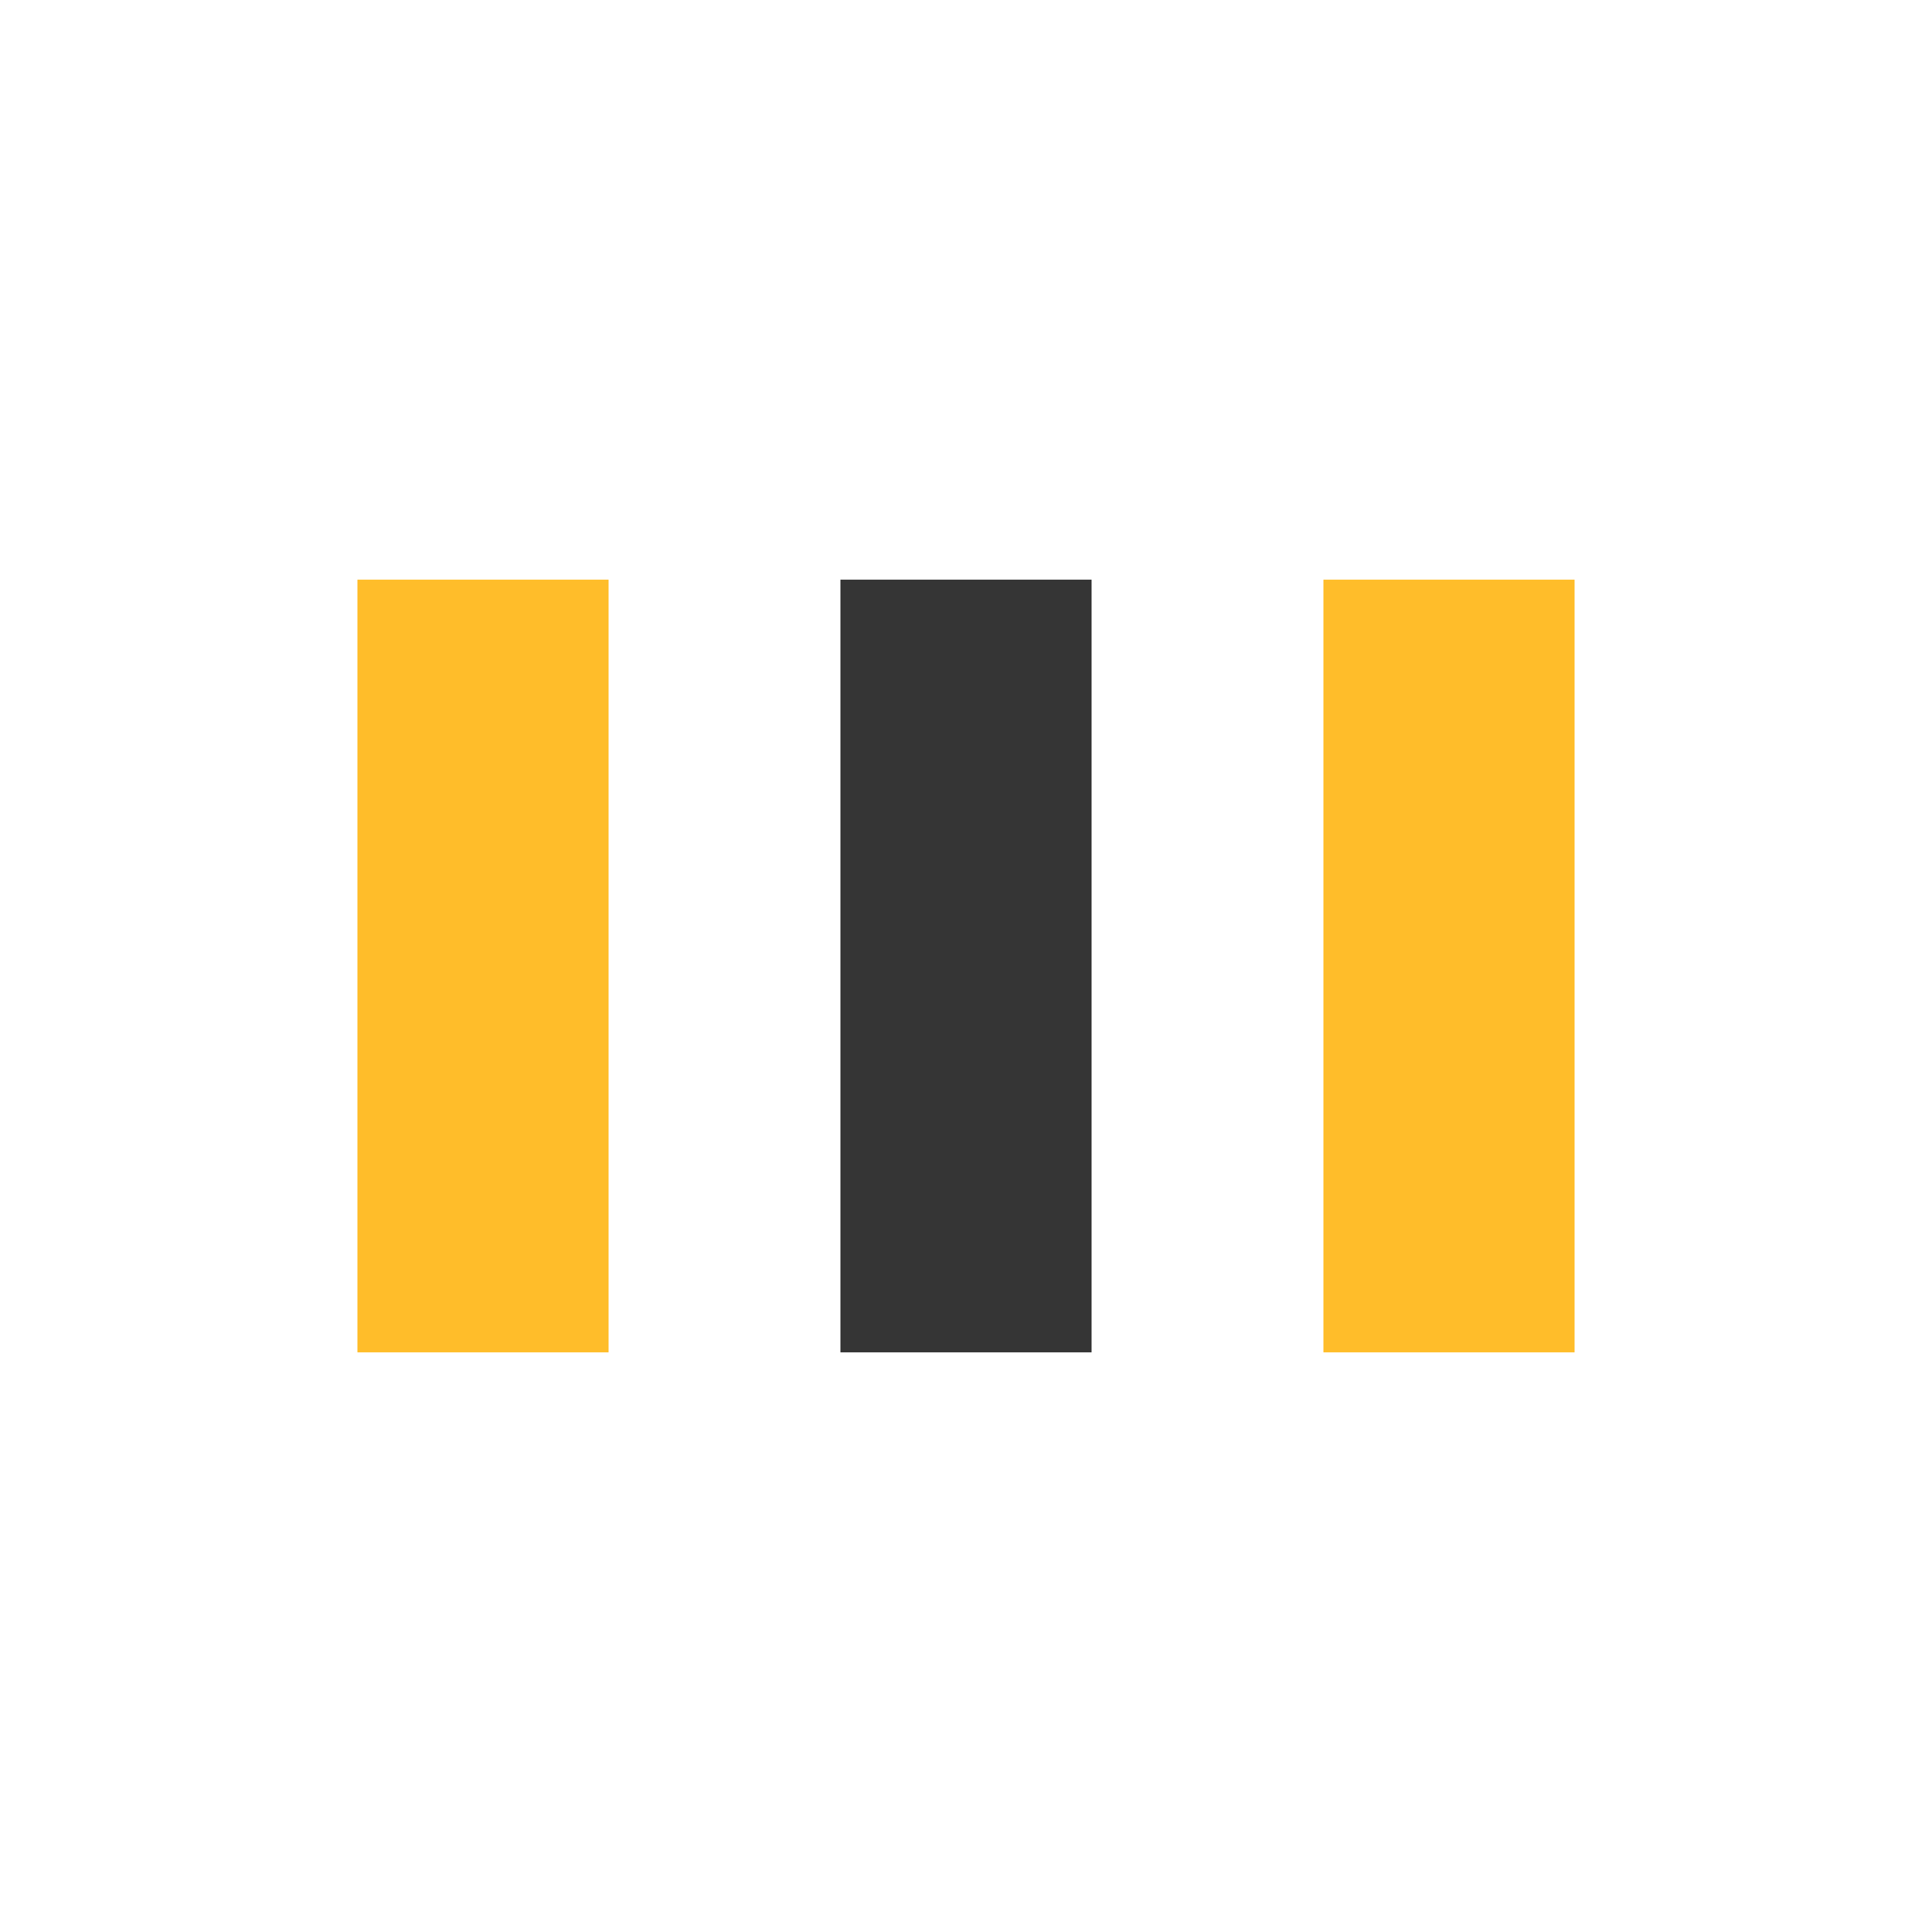<?xml version="1.0" encoding="utf-8"?>
<svg xmlns="http://www.w3.org/2000/svg" xmlns:xlink="http://www.w3.org/1999/xlink" style="margin: auto; background: rgb(255, 255, 255); display: block; shape-rendering: auto;" width="191px" height="191px" viewBox="0 0 100 100" preserveAspectRatio="xMidYMid">
<rect x="18.5" y="30" width="13" height="40" fill="#ffbd2a">
  <animate attributeName="y" repeatCount="indefinite" dur="0.962s" calcMode="spline" keyTimes="0;0.5;1" values="22;30;30" keySplines="0 0.5 0.5 1;0 0.5 0.5 1" begin="-0.192s"></animate>
  <animate attributeName="height" repeatCount="indefinite" dur="0.962s" calcMode="spline" keyTimes="0;0.5;1" values="56;40;40" keySplines="0 0.5 0.5 1;0 0.5 0.5 1" begin="-0.192s"></animate>
</rect>
<rect x="43.5" y="30" width="13" height="40" fill="#353535">
  <animate attributeName="y" repeatCount="indefinite" dur="0.962s" calcMode="spline" keyTimes="0;0.5;1" values="24;30;30" keySplines="0 0.5 0.5 1;0 0.5 0.5 1" begin="-0.096s"></animate>
  <animate attributeName="height" repeatCount="indefinite" dur="0.962s" calcMode="spline" keyTimes="0;0.5;1" values="52;40;40" keySplines="0 0.5 0.5 1;0 0.5 0.5 1" begin="-0.096s"></animate>
</rect>
<rect x="68.5" y="30" width="13" height="40" fill="#ffbd2a">
  <animate attributeName="y" repeatCount="indefinite" dur="0.962s" calcMode="spline" keyTimes="0;0.5;1" values="24;30;30" keySplines="0 0.5 0.5 1;0 0.5 0.5 1"></animate>
  <animate attributeName="height" repeatCount="indefinite" dur="0.962s" calcMode="spline" keyTimes="0;0.5;1" values="52;40;40" keySplines="0 0.5 0.5 1;0 0.5 0.5 1"></animate>
</rect>
<!-- [ldio] generated by https://loading.io/ --></svg>